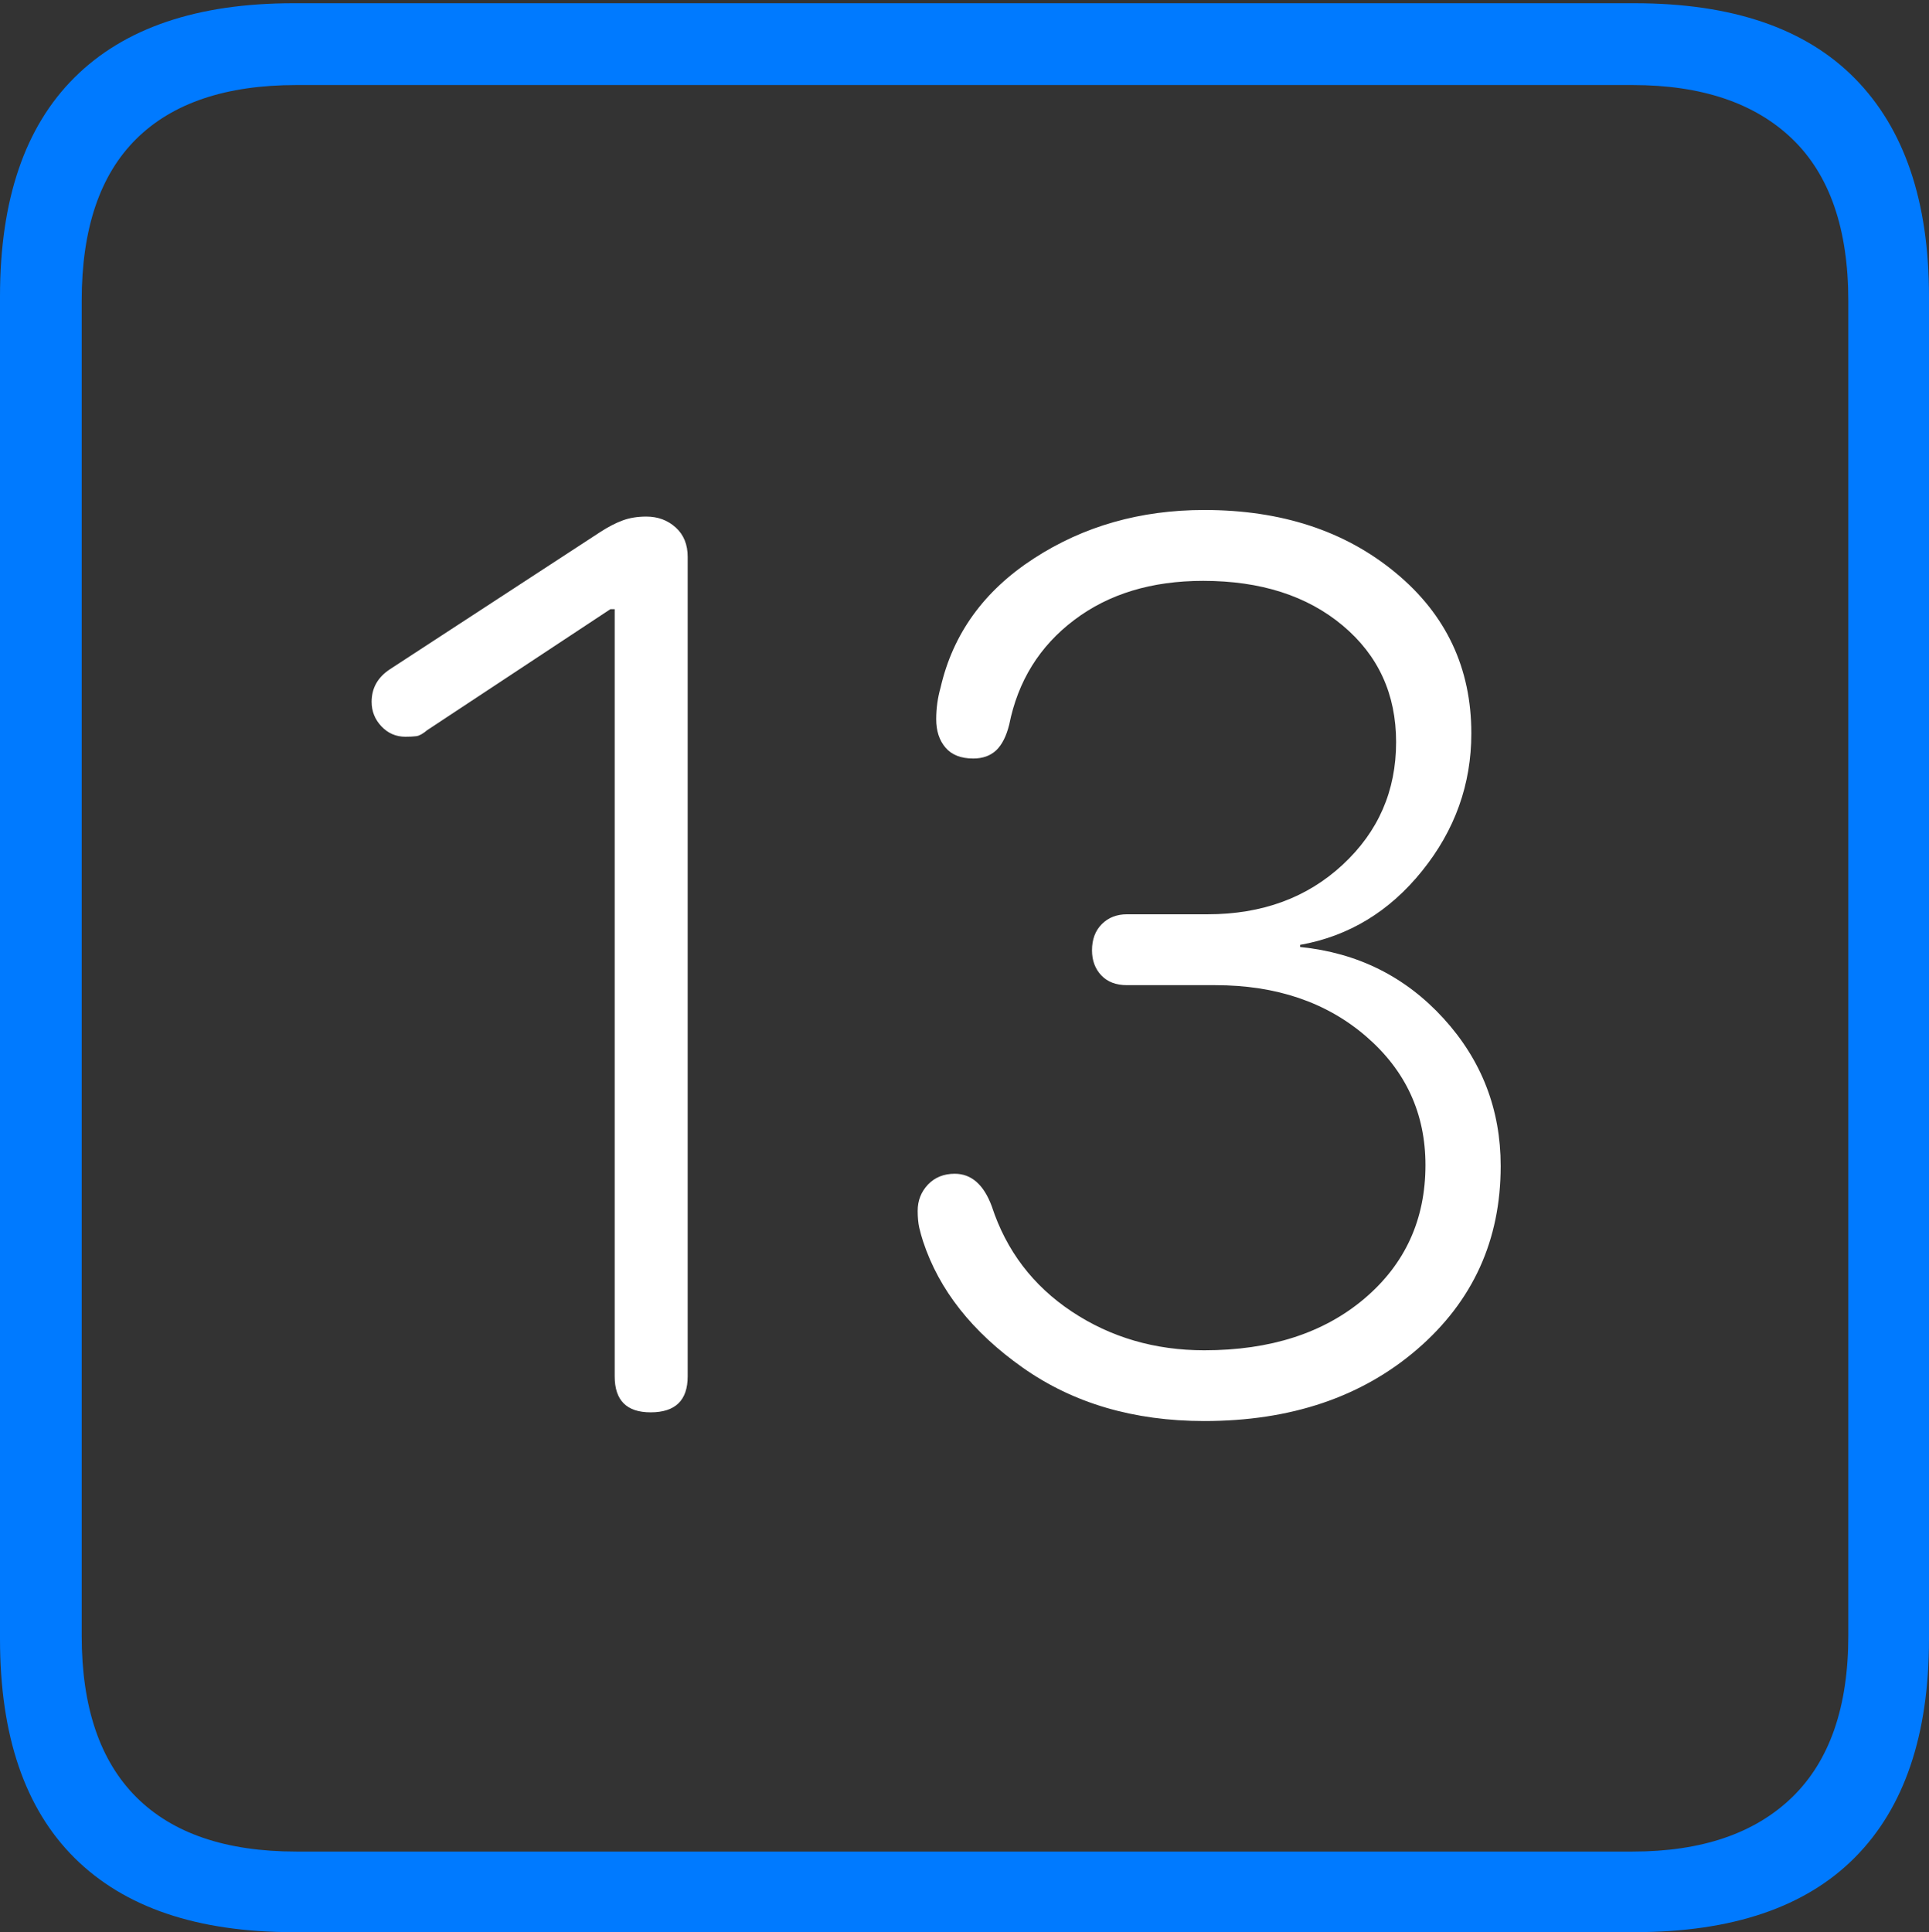 <?xml version="1.0" encoding="UTF-8"?>
<!--Generator: Apple Native CoreSVG 175-->
<!DOCTYPE svg
PUBLIC "-//W3C//DTD SVG 1.1//EN"
       "http://www.w3.org/Graphics/SVG/1.1/DTD/svg11.dtd">
<svg version="1.1" xmlns="http://www.w3.org/2000/svg" xmlns:xlink="http://www.w3.org/1999/xlink" width="17.285" height="17.314">
 <rect width="100%" height="100%" fill="#333333" stroke="none"/>
 <g>
  <rect height="17.314" opacity="0" width="17.285" x="0" y="0"/>
  <path d="M2.627 17.314L14.648 17.314Q15.957 17.314 16.621 16.645Q17.285 15.977 17.285 14.688L17.285 2.656Q17.285 1.377 16.621 0.703Q15.957 0.029 14.648 0.029L2.627 0.029Q1.338 0.029 0.669 0.693Q0 1.357 0 2.656L0 14.688Q0 15.986 0.669 16.65Q1.338 17.314 2.627 17.314ZM2.656 16.592Q1.709 16.592 1.221 16.104Q0.732 15.615 0.732 14.658L0.732 2.695Q0.732 1.729 1.221 1.245Q1.709 0.762 2.656 0.762L14.629 0.762Q15.557 0.762 16.06 1.245Q16.562 1.729 16.562 2.695L16.562 14.658Q16.562 15.615 16.06 16.104Q15.557 16.592 14.629 16.592Z" fill="#007aff"/>
  <path d="M5.83 12.656Q6.162 12.656 6.162 12.334L6.162 4.99Q6.162 4.824 6.055 4.727Q5.947 4.629 5.791 4.629Q5.674 4.629 5.581 4.663Q5.488 4.697 5.381 4.766L3.496 5.996Q3.33 6.104 3.33 6.289Q3.33 6.416 3.418 6.509Q3.506 6.602 3.633 6.602Q3.691 6.602 3.73 6.597Q3.77 6.592 3.828 6.543L5.469 5.459L5.508 5.459L5.508 12.334Q5.508 12.656 5.83 12.656ZM10.791 12.734Q11.953 12.734 12.7 12.09Q13.447 11.445 13.447 10.449Q13.447 9.688 12.935 9.126Q12.422 8.564 11.65 8.486L11.65 8.467Q12.305 8.35 12.744 7.803Q13.184 7.256 13.184 6.572Q13.184 5.693 12.505 5.132Q11.826 4.57 10.791 4.57Q9.932 4.57 9.263 5.005Q8.594 5.439 8.428 6.162Q8.389 6.299 8.389 6.445Q8.389 6.602 8.472 6.699Q8.555 6.797 8.721 6.797Q8.848 6.797 8.926 6.724Q9.004 6.65 9.043 6.494Q9.16 5.908 9.624 5.557Q10.088 5.205 10.781 5.205Q11.553 5.205 12.031 5.605Q12.51 6.006 12.51 6.65Q12.51 7.305 12.031 7.749Q11.553 8.193 10.82 8.193L10.098 8.193Q9.961 8.193 9.873 8.281Q9.785 8.369 9.785 8.516Q9.785 8.652 9.868 8.74Q9.951 8.828 10.098 8.828L10.889 8.828Q11.709 8.828 12.241 9.287Q12.773 9.746 12.773 10.44Q12.773 11.172 12.227 11.636Q11.68 12.1 10.791 12.1Q10.127 12.1 9.604 11.753Q9.082 11.406 8.887 10.81Q8.779 10.518 8.555 10.518Q8.408 10.518 8.315 10.615Q8.223 10.713 8.223 10.85Q8.223 10.938 8.237 11.001Q8.252 11.065 8.271 11.123Q8.486 11.777 9.165 12.256Q9.844 12.734 10.791 12.734Z" fill="#ffffff"/>
 </g>
</svg>
